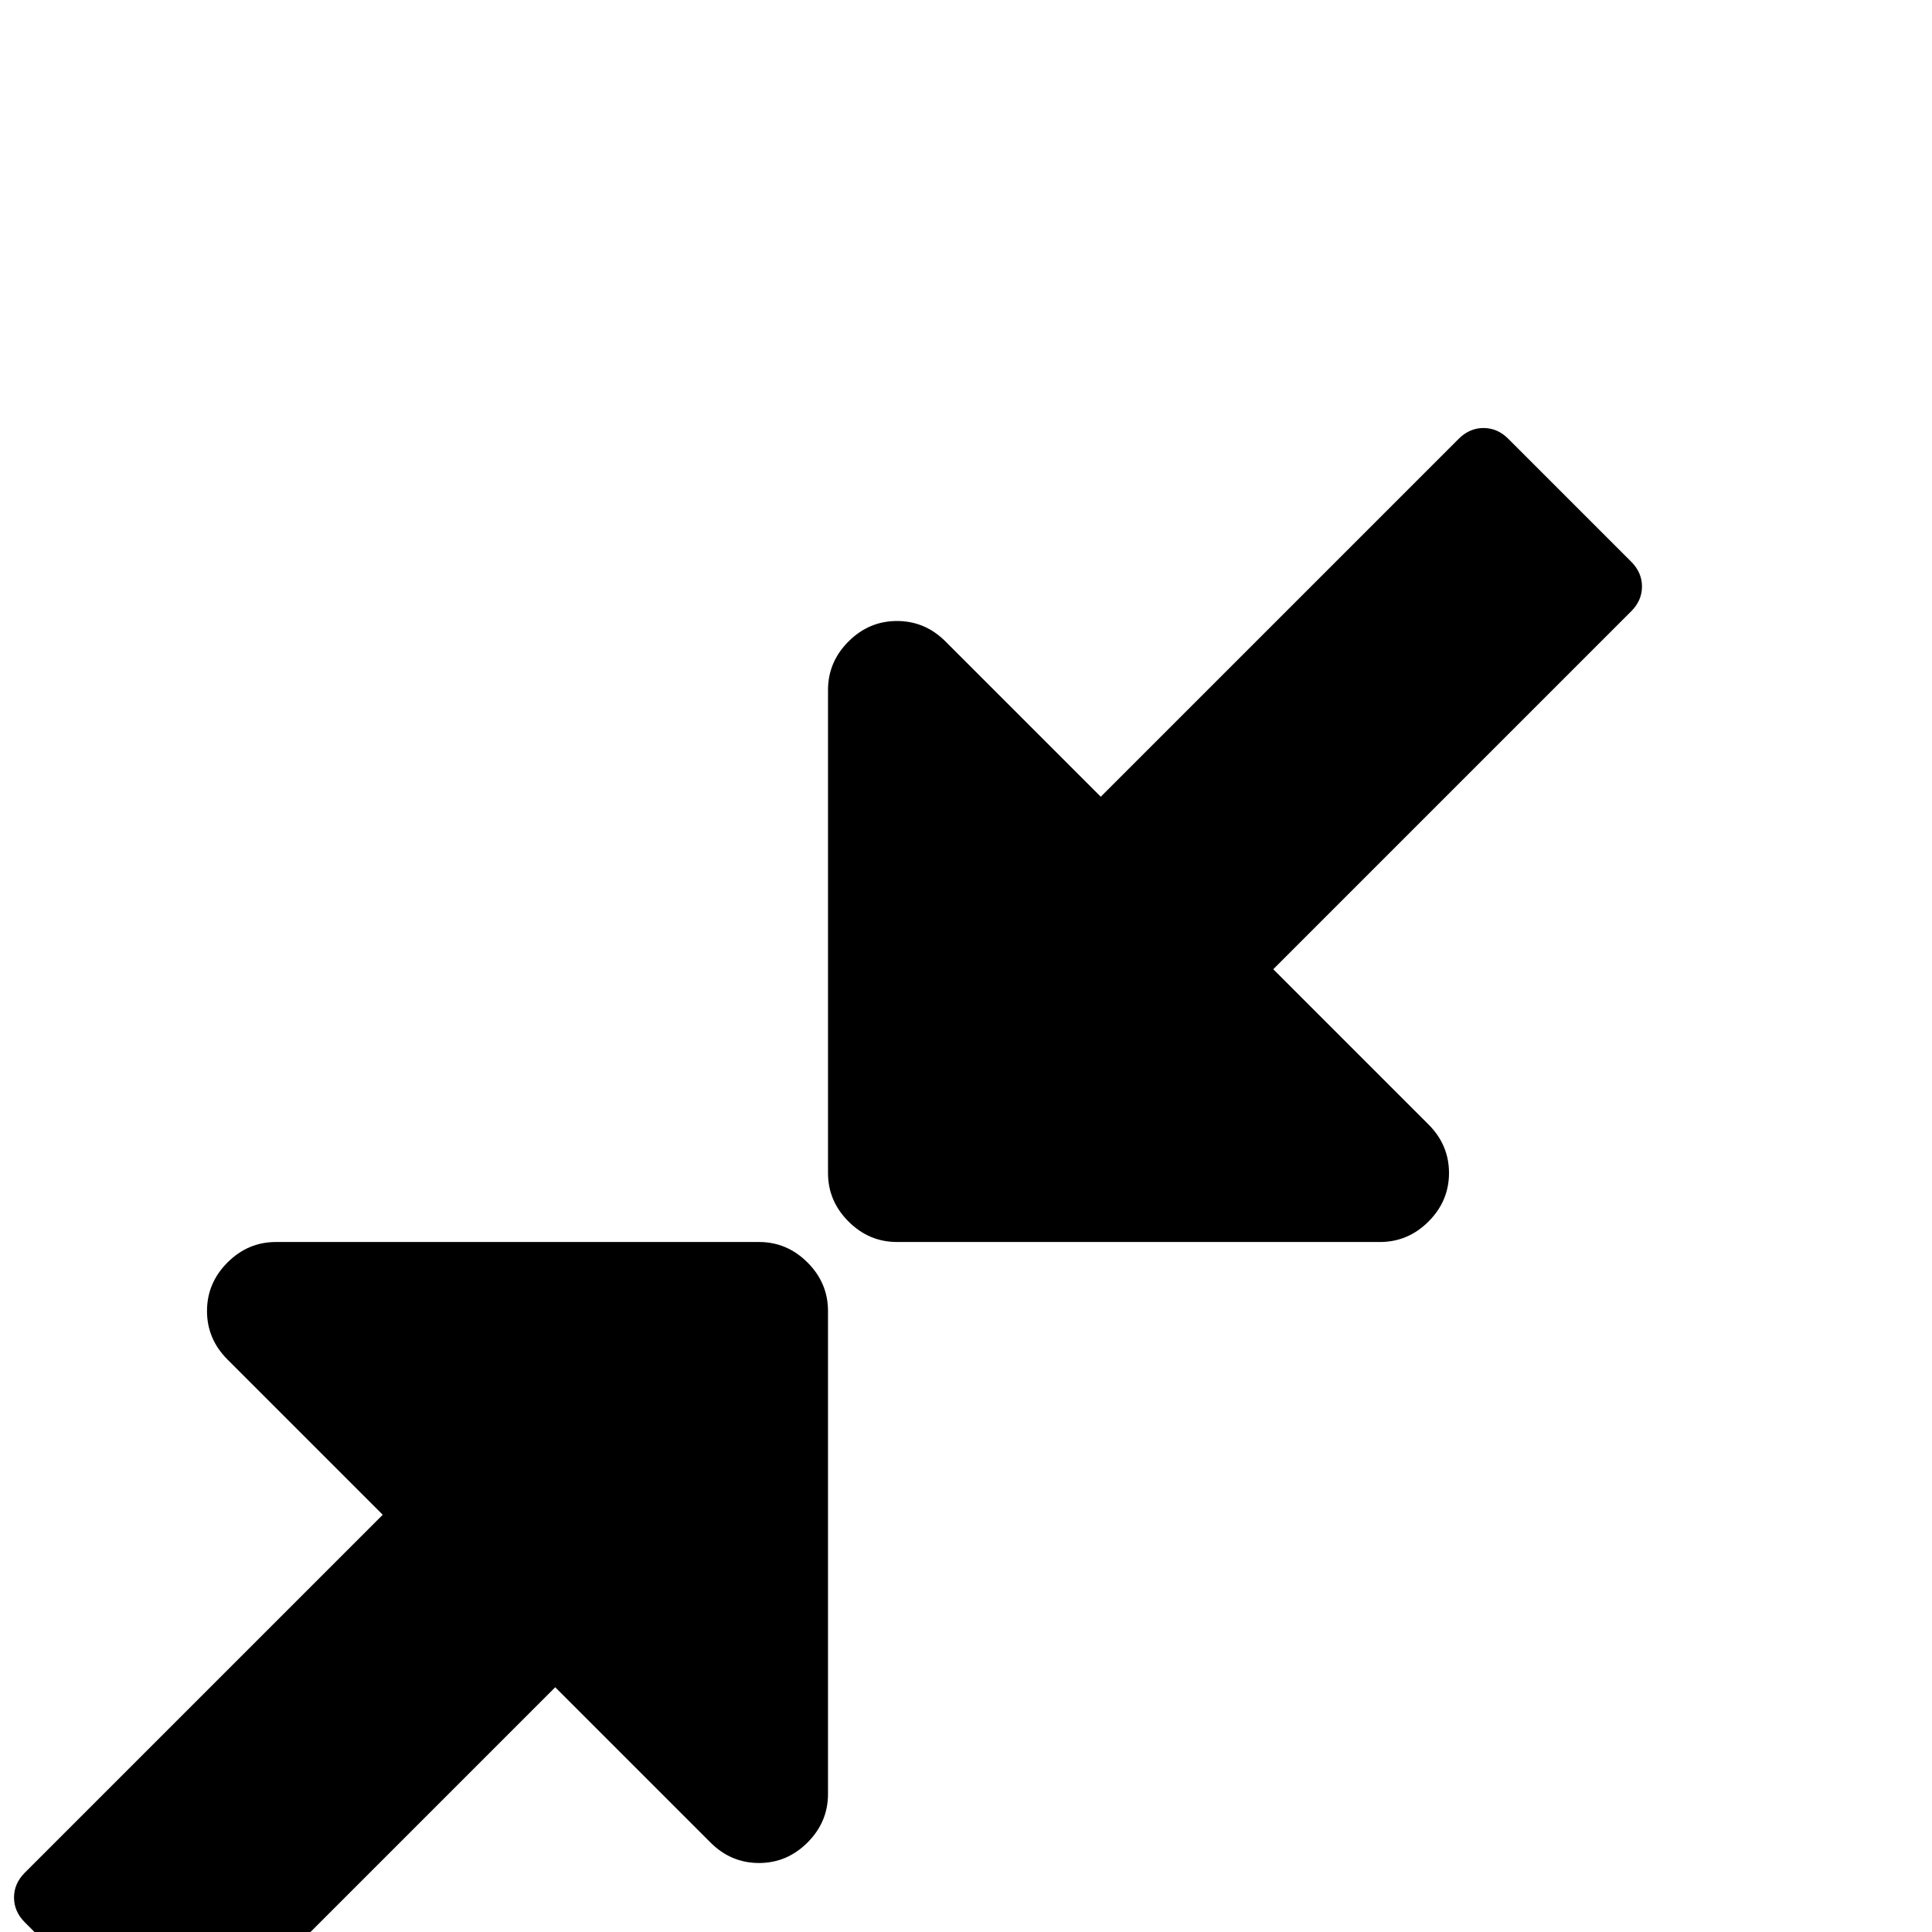 <?xml version="1.0" standalone="no"?>
<!DOCTYPE svg PUBLIC "-//W3C//DTD SVG 1.1//EN" "http://www.w3.org/Graphics/SVG/1.1/DTD/svg11.dtd" >
<svg viewBox="0 -256 1792 1792">
  <g transform="matrix(1 0 0 -1 0 1536)">
   <path fill="currentColor"
d="M768 576v-448q0 -26 -19 -45t-45 -19t-45 19l-144 144l-332 -332q-10 -10 -23 -10t-23 10l-114 114q-10 10 -10 23t10 23l332 332l-144 144q-19 19 -19 45t19 45t45 19h448q26 0 45 -19t19 -45zM1523 1248q0 -13 -10 -23l-332 -332l144 -144q19 -19 19 -45t-19 -45
t-45 -19h-448q-26 0 -45 19t-19 45v448q0 26 19 45t45 19t45 -19l144 -144l332 332q10 10 23 10t23 -10l114 -114q10 -10 10 -23z" />
  </g>

</svg>
